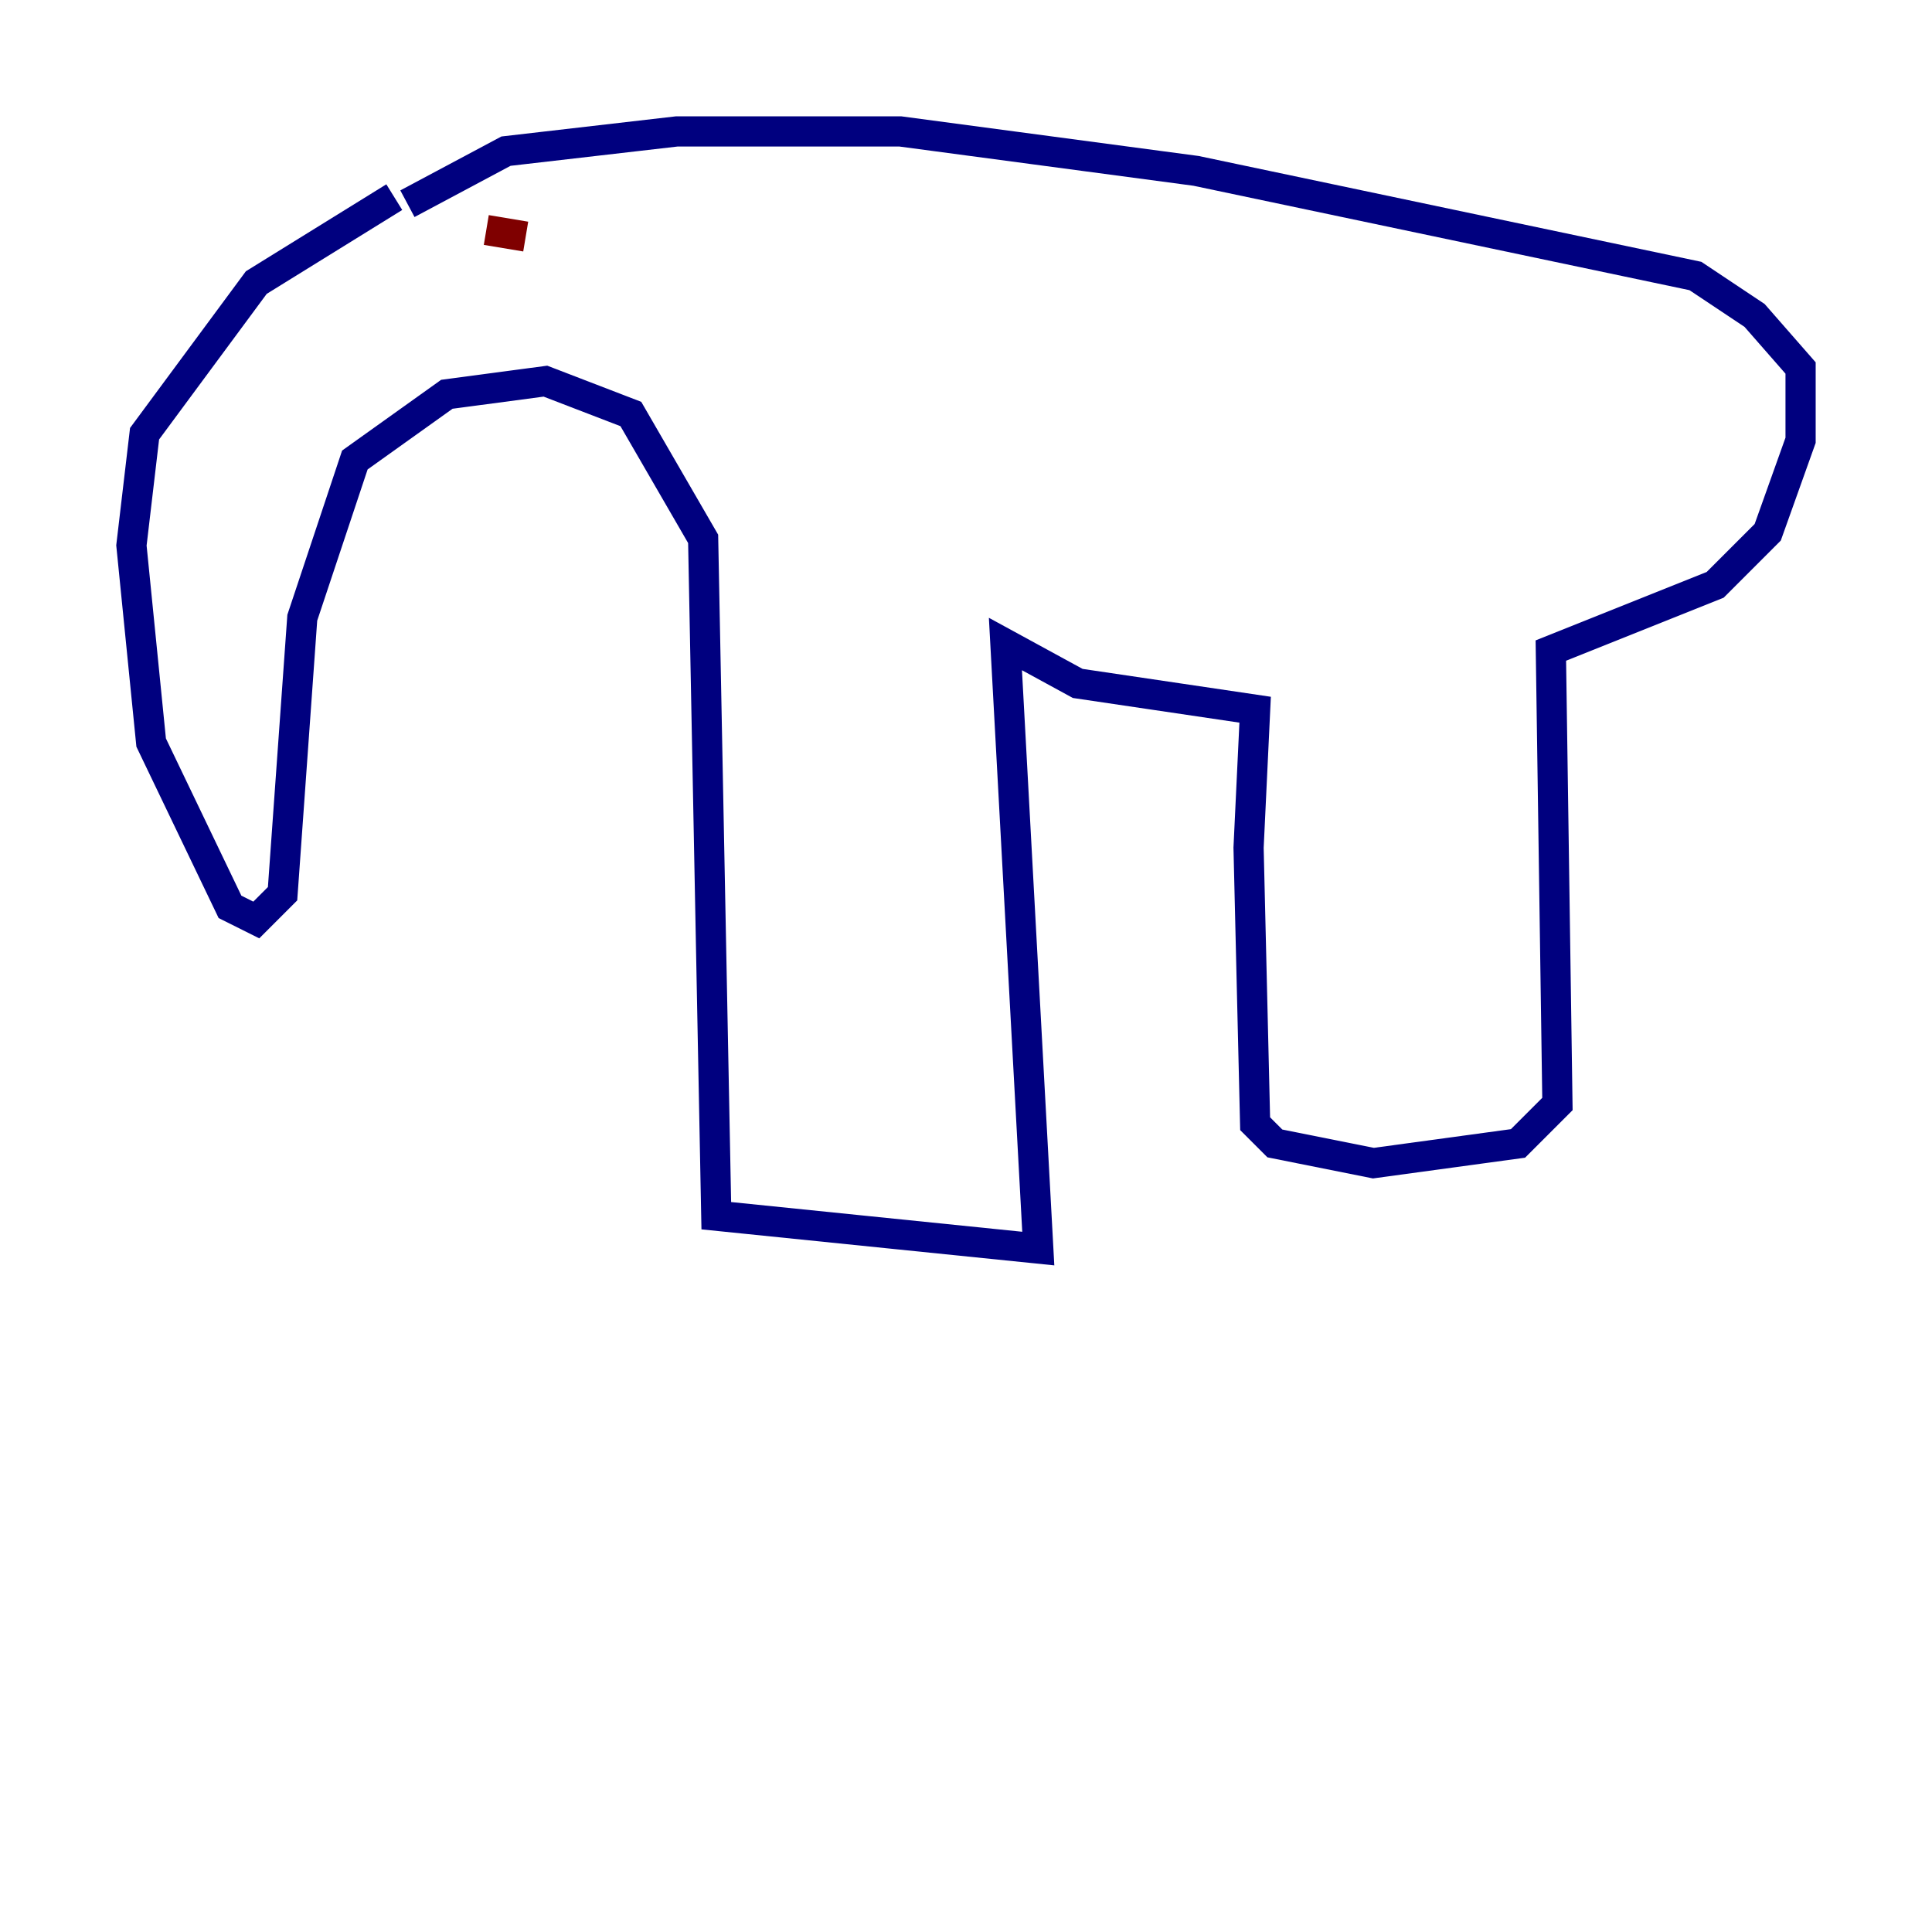 <?xml version="1.0" encoding="utf-8" ?>
<svg baseProfile="tiny" height="128" version="1.2" viewBox="0,0,128,128" width="128" xmlns="http://www.w3.org/2000/svg" xmlns:ev="http://www.w3.org/2001/xml-events" xmlns:xlink="http://www.w3.org/1999/xlink"><defs /><polyline fill="none" points="26.122,13.061 16.98,18.721 9.578,28.735 8.707,36.136 10.014,49.197 15.238,60.082 16.98,60.952 18.721,59.211 20.027,40.925 23.51,30.476 29.605,26.122 36.136,25.252 41.796,27.429 46.585,35.701 47.456,80.544 68.789,82.721 66.612,42.667 71.401,45.279 83.156,47.02 82.721,56.163 83.156,74.449 84.463,75.755 90.993,77.061 100.571,75.755 103.184,73.143 102.748,43.102 113.633,38.748 117.116,35.265 119.293,29.17 119.293,24.381 116.245,20.898 112.326,18.286 79.238,11.32 59.646,8.707 44.843,8.707 33.524,10.014 26.993,13.497" stroke="#00007f" stroke-width="2" /><polyline fill="none" points="32.218,15.238 34.83,15.674" stroke="#7f0000" stroke-width="2" /></svg>
